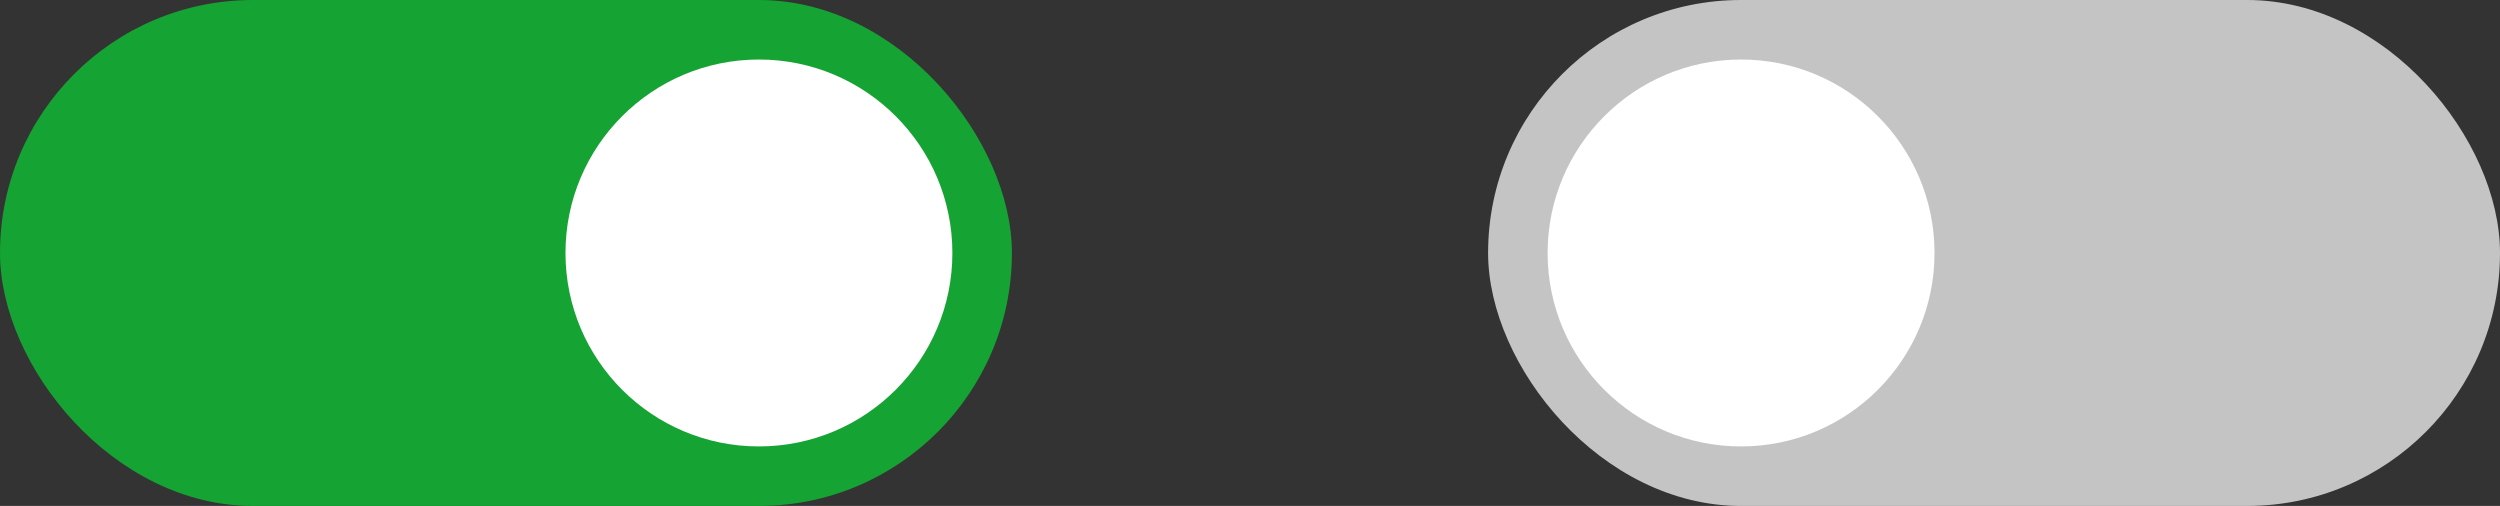 <svg width="84" height="17" viewBox="0 0 84 17" fill="none" xmlns="http://www.w3.org/2000/svg">
<rect x="0" y="0" width="84" height="17" fill="#333333" stroke="none"/>
<rect width="34" height="17" rx="8.5" fill="#15A333"/>
<circle cx="25.5" cy="8.5" r="6.5" fill="white"/>
<rect x="50" width="34" height="17" rx="8.5" fill="#C4C4C4"/>
<circle cx="58.5" cy="8.5" r="6.5" fill="white"/>
</svg>
